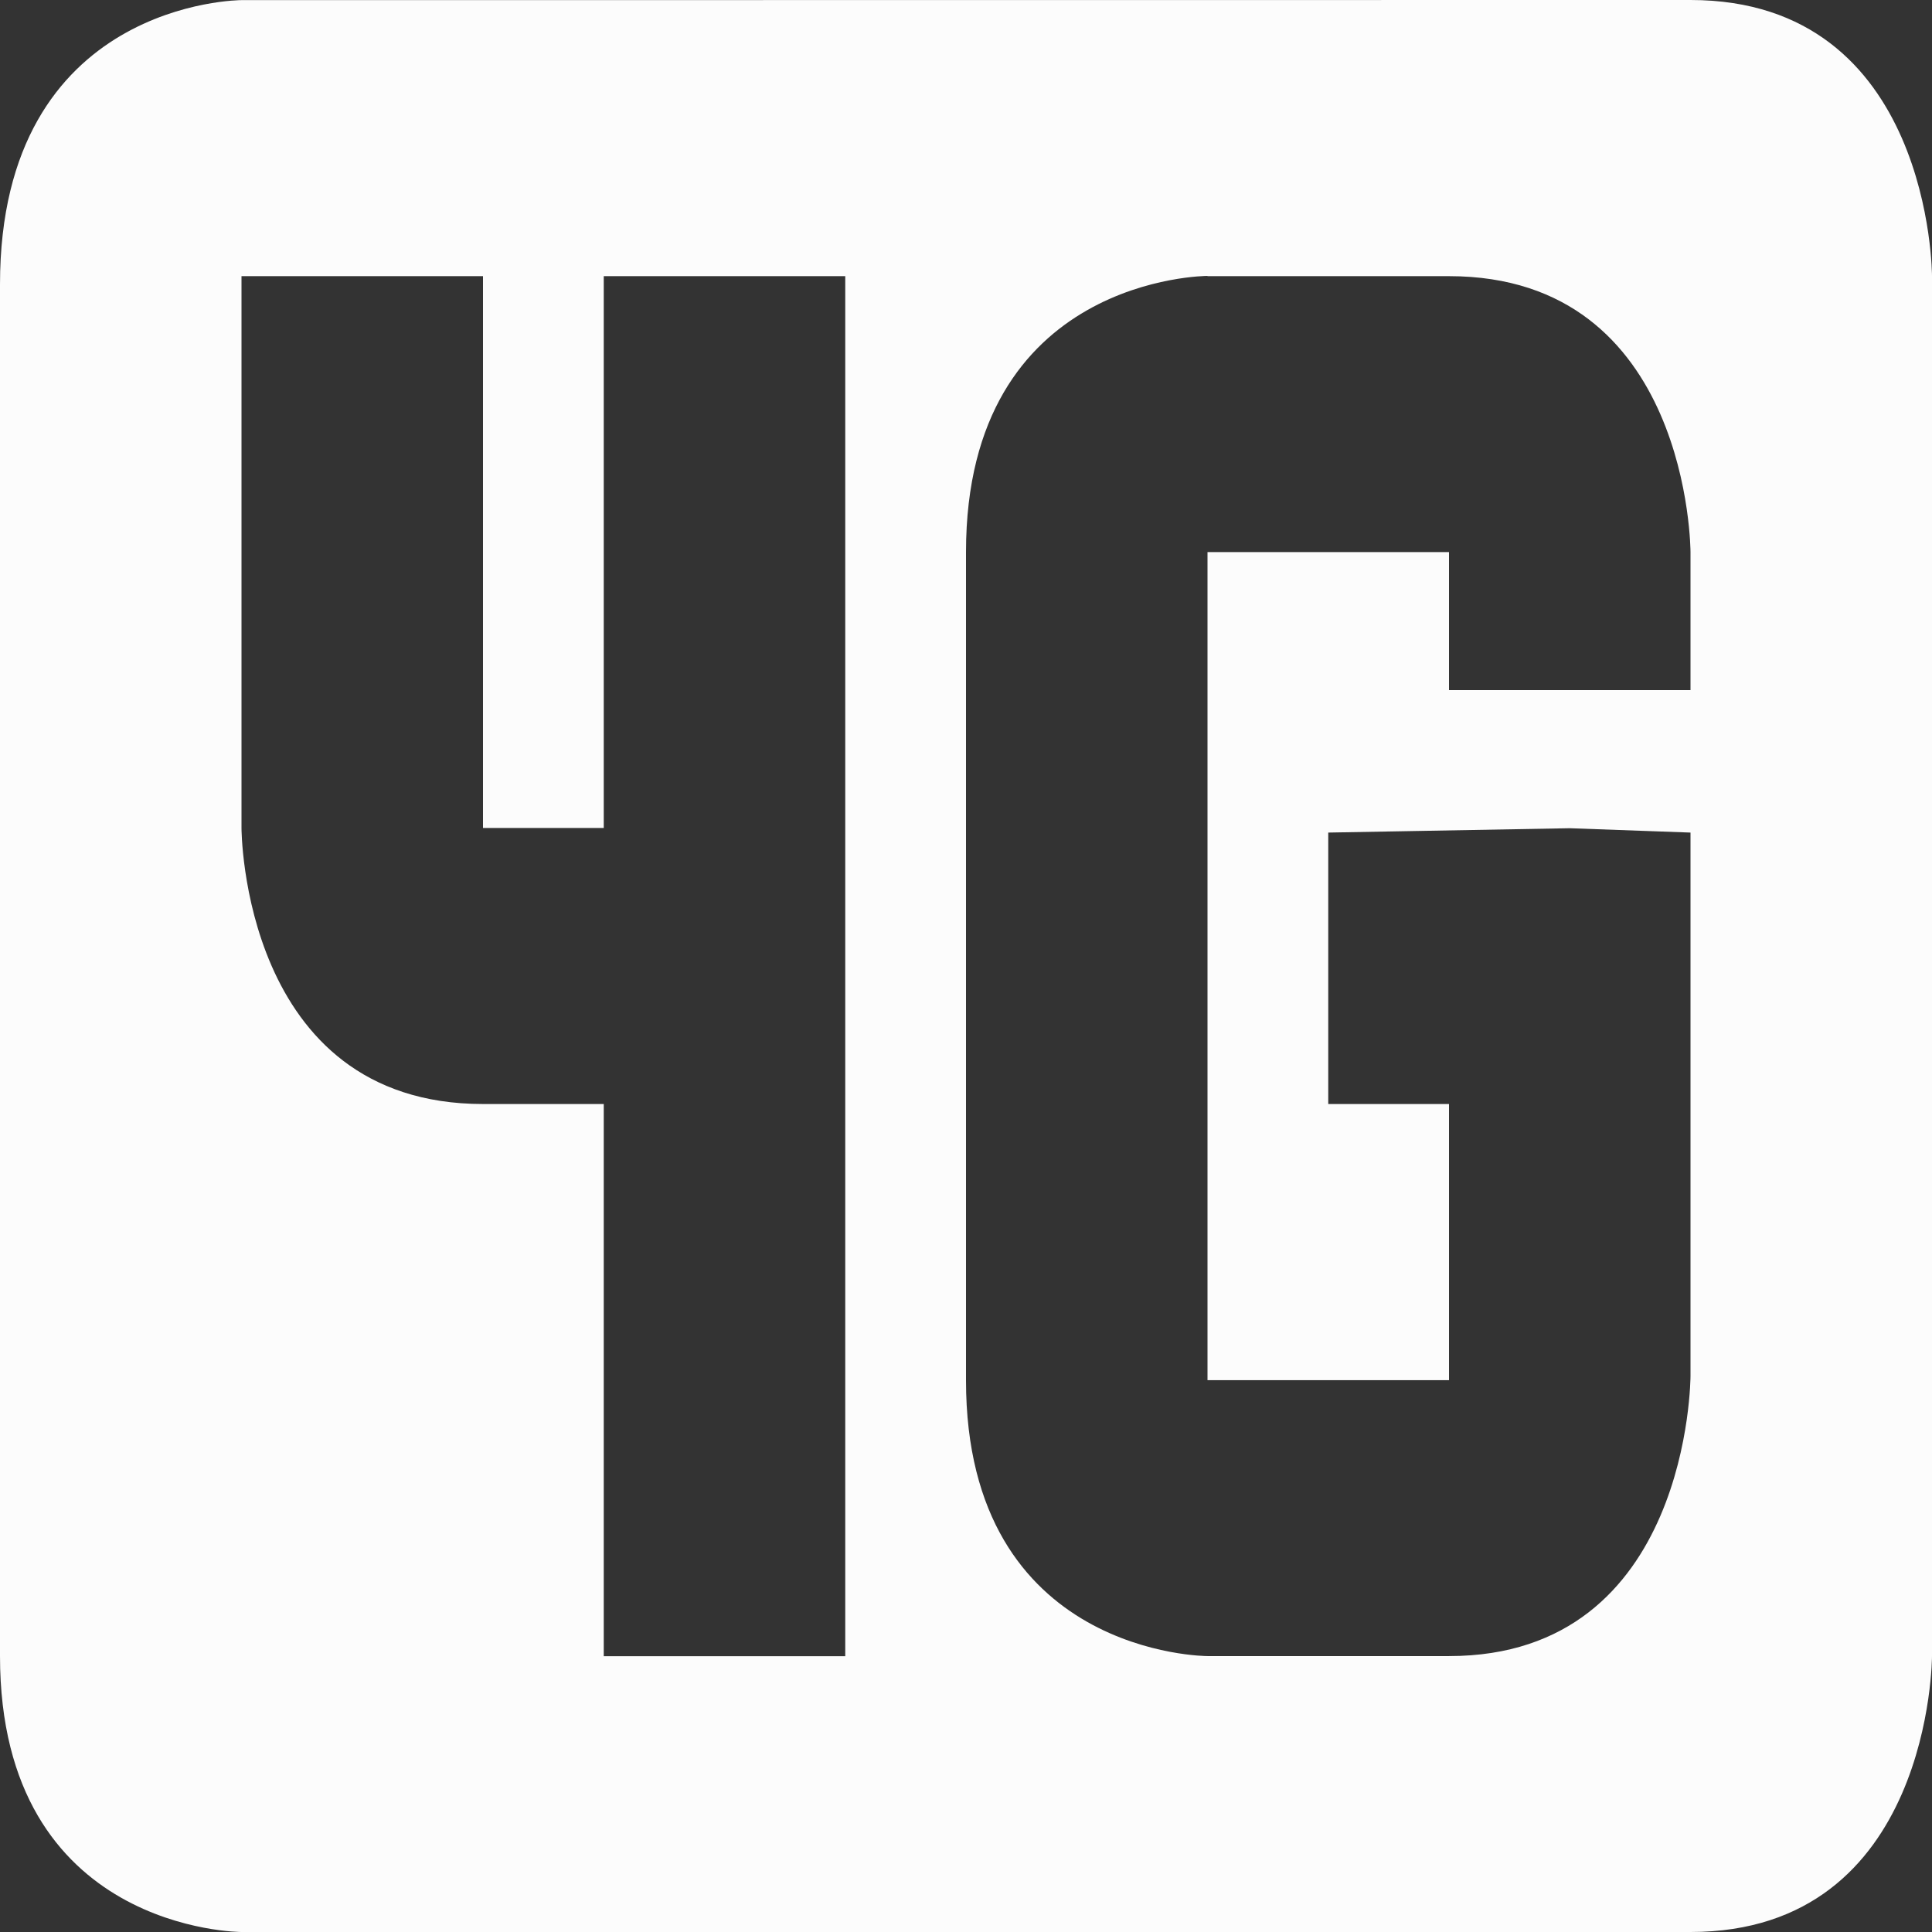 <svg xmlns="http://www.w3.org/2000/svg" viewBox="0 0 16 16">
<rect x="0" y="0" width="16" height="16" fill="#333333" stroke="none"/>
<path fill="#fcfcfc" d="M2 .001s-2 0-2 2.355v11.358C0 16 2 16 2 16h12c2 0 2-2.286 2-2.286V2.286S16 0 14 0zm0 2.286h2v4.57h1v-4.57h2v11.429H5V9.143H4c-2 0-2-2.285-2-2.285zm8 0h2c2 0 2 2.285 2 2.285v1.143h-2V4.572h-2v6.858h2V9.143h-1V6.895l2-.036 1 .036v4.5s0 2.32-2 2.32h-2s-2 0-2-2.283v-6.86c0-2.287 2-2.287 2-2.287z" color="#fcfcfc"/>
</svg>
